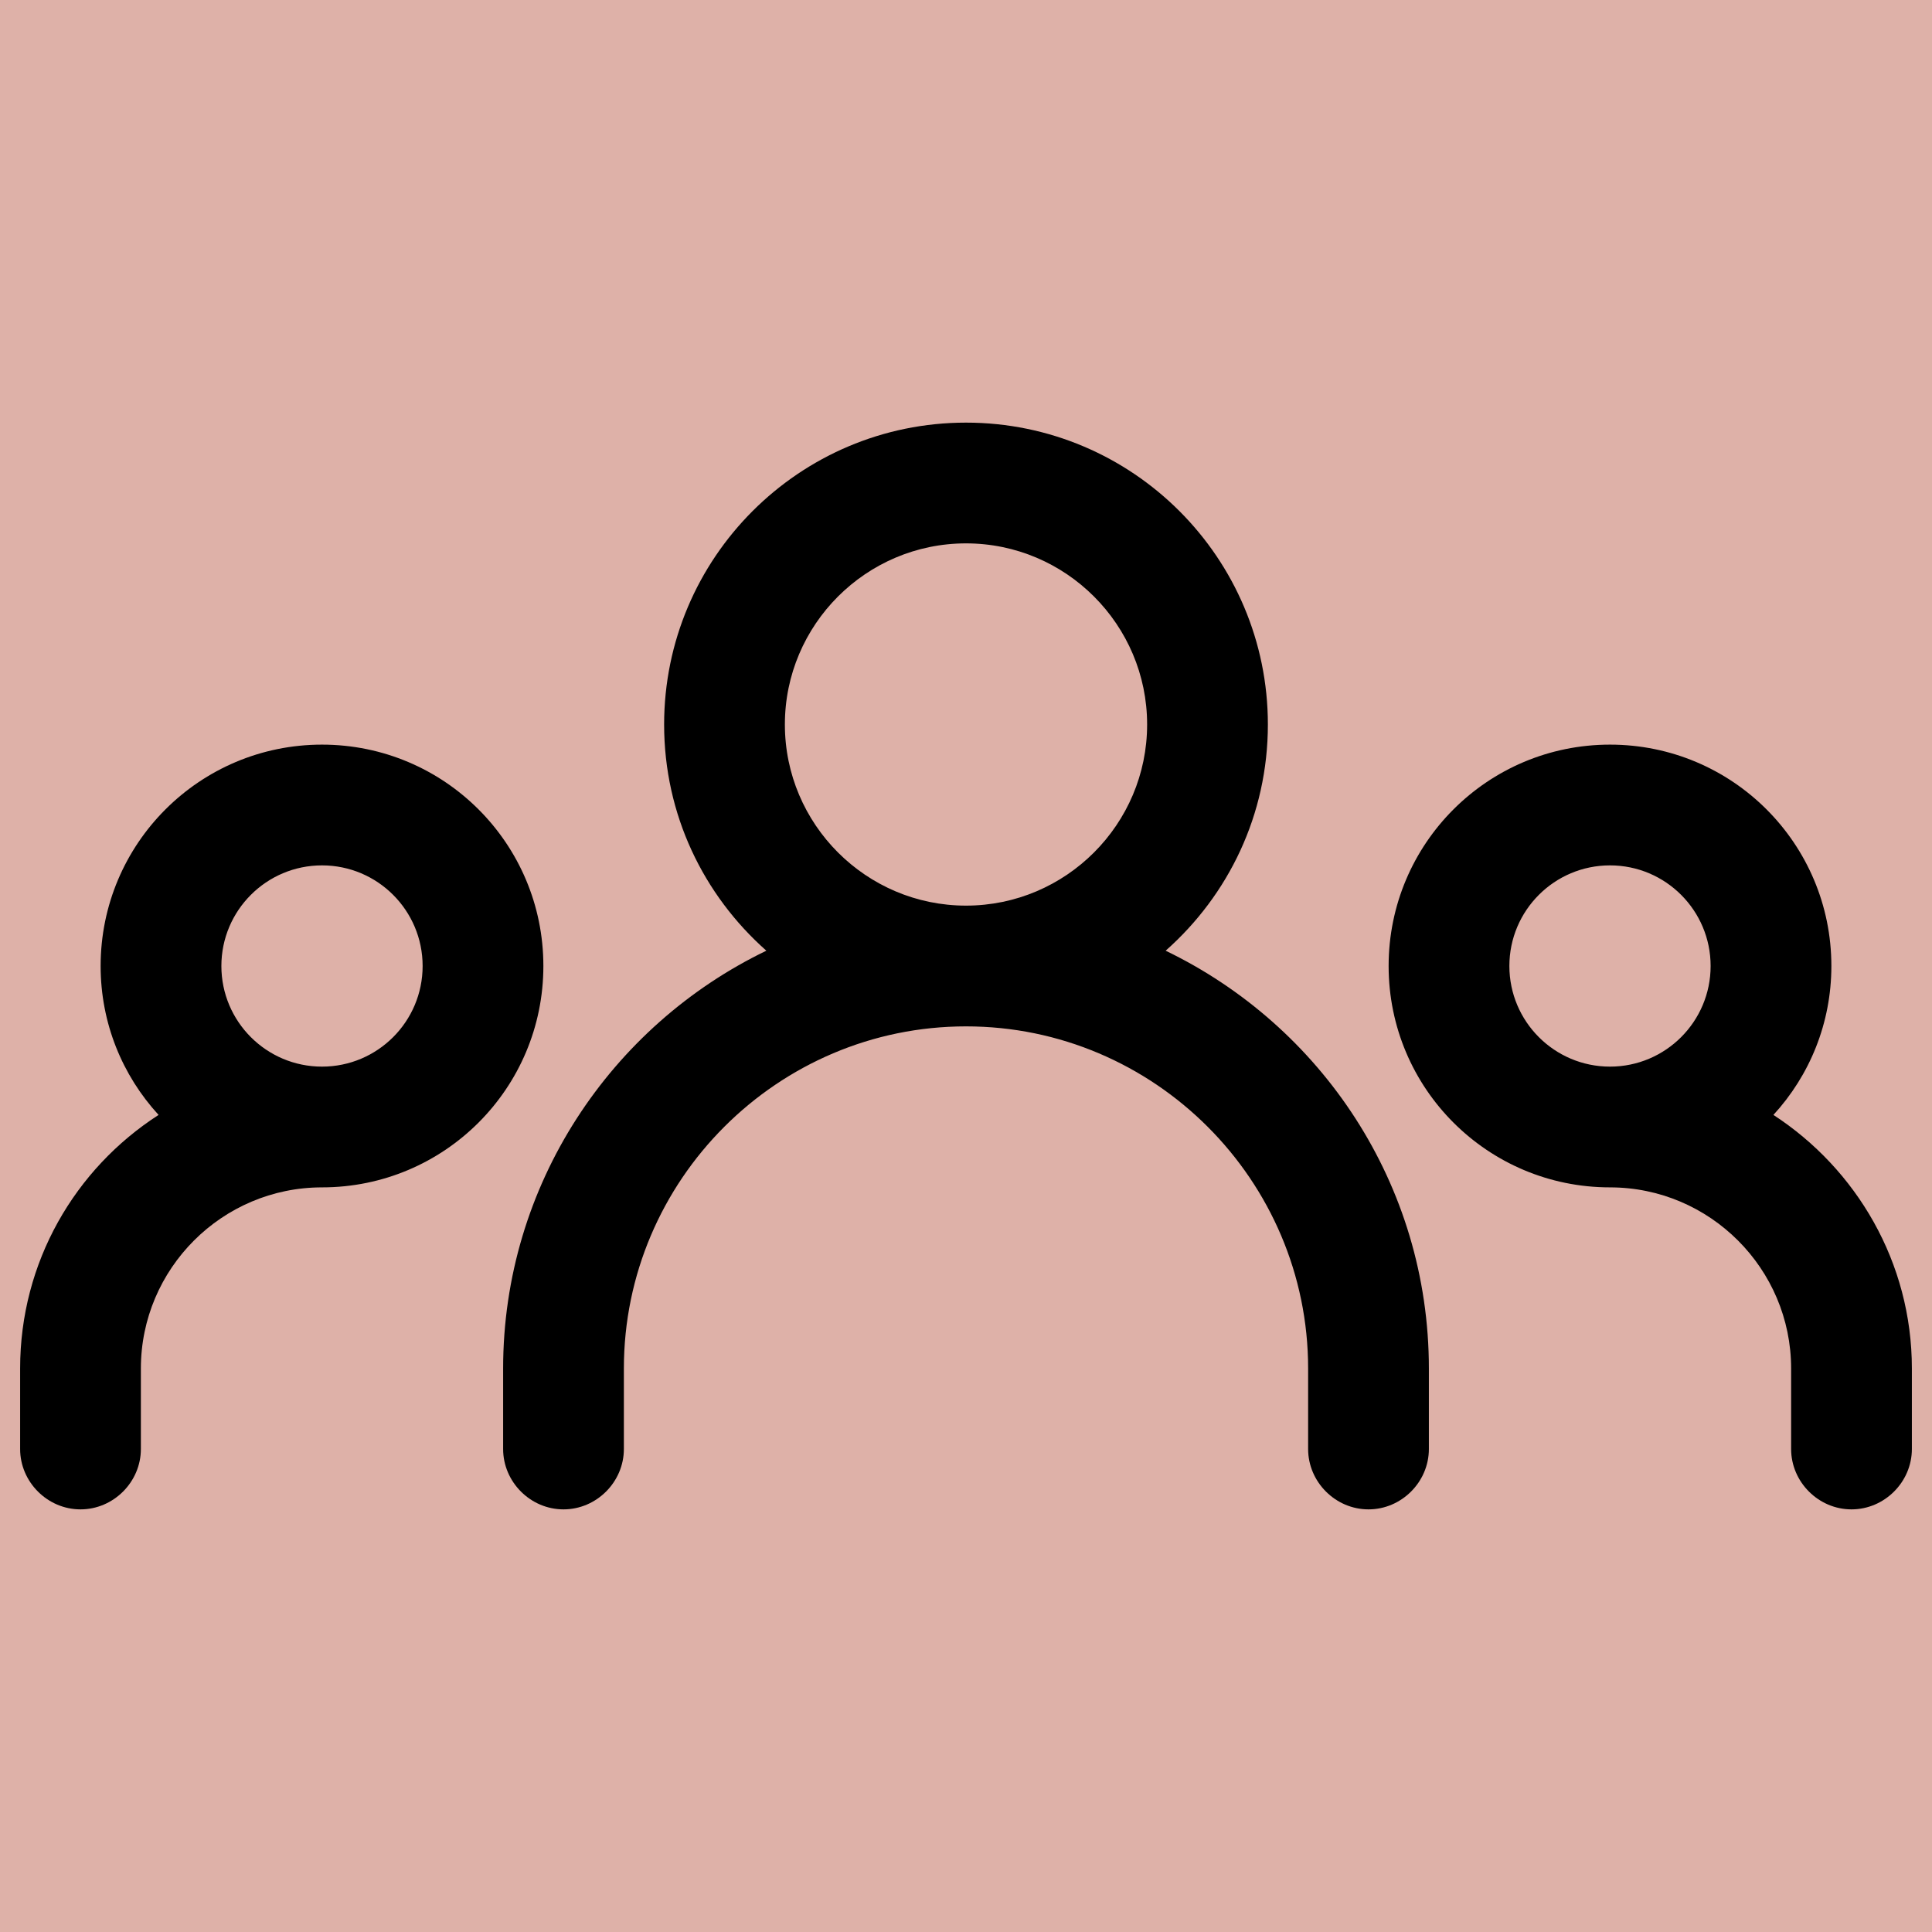 <?xml version="1.0" encoding="UTF-8"?>
<svg xmlns="http://www.w3.org/2000/svg" version="1.1" viewBox="0 0 24 24">
  <!-- Generator: Adobe Illustrator 29.5.1, SVG Export Plug-In . SVG Version: 2.1.0 Build 141)  -->
  <defs>
    <style>
      .st0 {
        fill: #deb1a8;
      }
    </style>
  </defs>
  <g id="Layer_3">
    <rect class="st0" width="24" height="24"/>
  </g>
  <g id="Layer_2">
    <path d="M23,18.75c-.41,0-.75-.34-.75-.75v-1c0-1.24-1.01-2.25-2.25-2.25-1.52,0-2.75-1.23-2.75-2.75s1.23-2.75,2.75-2.75,2.75,1.23,2.75,2.75c0,.71-.27,1.36-.72,1.85,1.03.67,1.72,1.83,1.72,3.15v1c0,.41-.34.75-.75.75ZM20,10.75c-.69,0-1.25.56-1.25,1.25s.56,1.25,1.25,1.25,1.25-.56,1.25-1.25-.56-1.25-1.25-1.25ZM17,18.75c-.41,0-.75-.34-.75-.75v-1c0-2.34-1.91-4.25-4.25-4.25s-4.25,1.91-4.25,4.25v1c0,.41-.34.75-.75.75s-.75-.34-.75-.75v-1c0-2.28,1.34-4.26,3.27-5.19-.78-.69-1.27-1.69-1.27-2.81,0-2.07,1.68-3.75,3.75-3.75s3.75,1.68,3.75,3.75c0,1.12-.49,2.12-1.27,2.81,1.93.93,3.27,2.9,3.27,5.19v1c0,.41-.34.75-.75.75ZM12,6.75c-1.24,0-2.25,1.01-2.25,2.25s1.01,2.25,2.25,2.25,2.25-1.01,2.25-2.25-1.01-2.25-2.25-2.25ZM1,18.75c-.41,0-.75-.34-.75-.75v-1c0-1.32.68-2.48,1.72-3.15-.45-.49-.72-1.14-.72-1.85,0-1.52,1.23-2.75,2.75-2.75s2.75,1.23,2.75,2.75-1.23,2.75-2.75,2.75c-1.24,0-2.25,1.01-2.25,2.25v1c0,.41-.34.75-.75.75ZM4,10.75c-.69,0-1.25.56-1.25,1.25s.56,1.25,1.25,1.25,1.25-.56,1.25-1.25-.56-1.25-1.25-1.25Z"/>
  </g>
</svg>